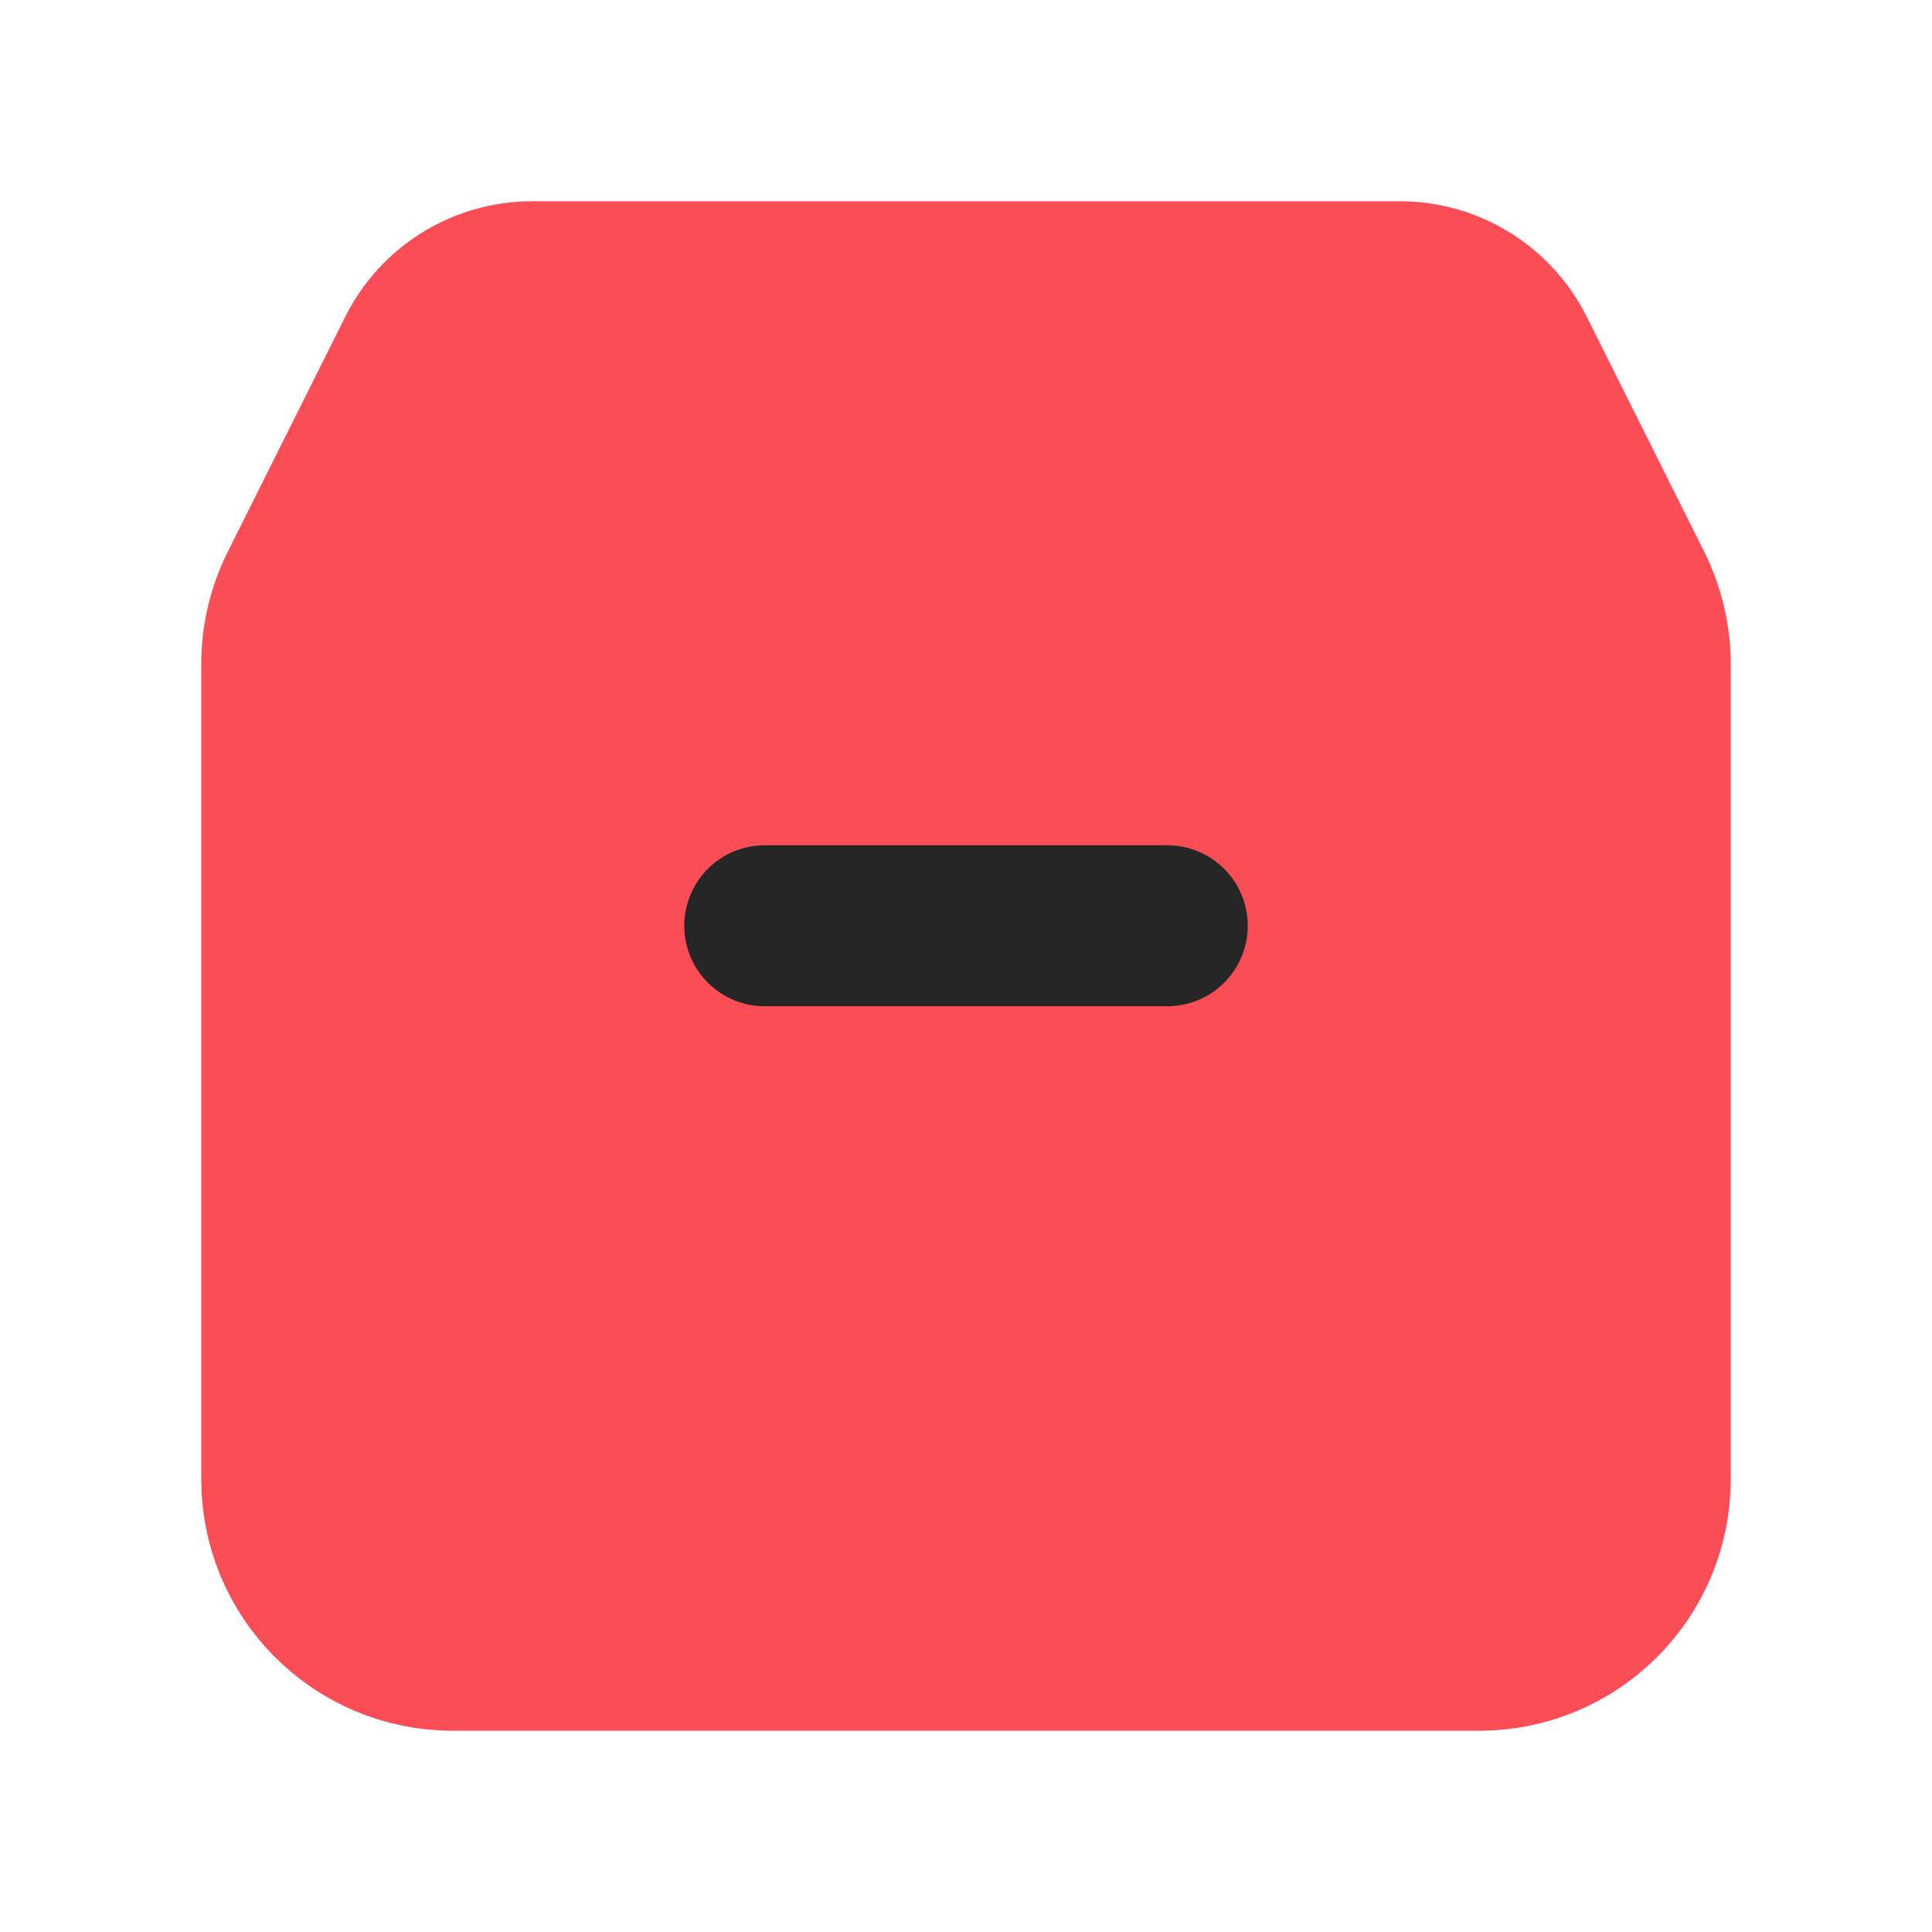 <svg width="24" height="24" viewBox="0 0 24 24" fill="none" xmlns="http://www.w3.org/2000/svg">
<path fill-rule="evenodd" clip-rule="evenodd" d="M18.816 4.381C18.546 3.841 17.994 3.5 17.39 3.5H6.61C6.006 3.5 5.454 3.841 5.184 4.381L3.724 7.301C3.577 7.596 3.5 7.922 3.5 8.252V18.375C3.5 19.549 4.451 20.5 5.625 20.5H18.375C19.549 20.5 20.5 19.549 20.5 18.375V8.252C20.5 7.922 20.423 7.596 20.276 7.301L18.816 4.381Z" fill="#FA4D56"/>
<path d="M20.44 7.75H3.56M14.5 11.5C12.425 11.5 9.5 11.5 9.5 11.5M20.5 8.252V18.375C20.5 19.549 19.549 20.5 18.375 20.5H5.625C4.451 20.5 3.5 19.549 3.5 18.375V8.252C3.5 7.922 3.577 7.596 3.724 7.301L5.184 4.381C5.454 3.841 6.006 3.5 6.61 3.5H17.39C17.994 3.5 18.546 3.841 18.816 4.381L20.276 7.301C20.423 7.596 20.5 7.922 20.5 8.252Z" stroke="#FA4D56" stroke-width="2" stroke-linecap="round" stroke-linejoin="round"/>
<path d="M9.5 11.5H14.5" stroke="#262626" stroke-width="2" stroke-linecap="round" stroke-linejoin="round"/>
</svg>
